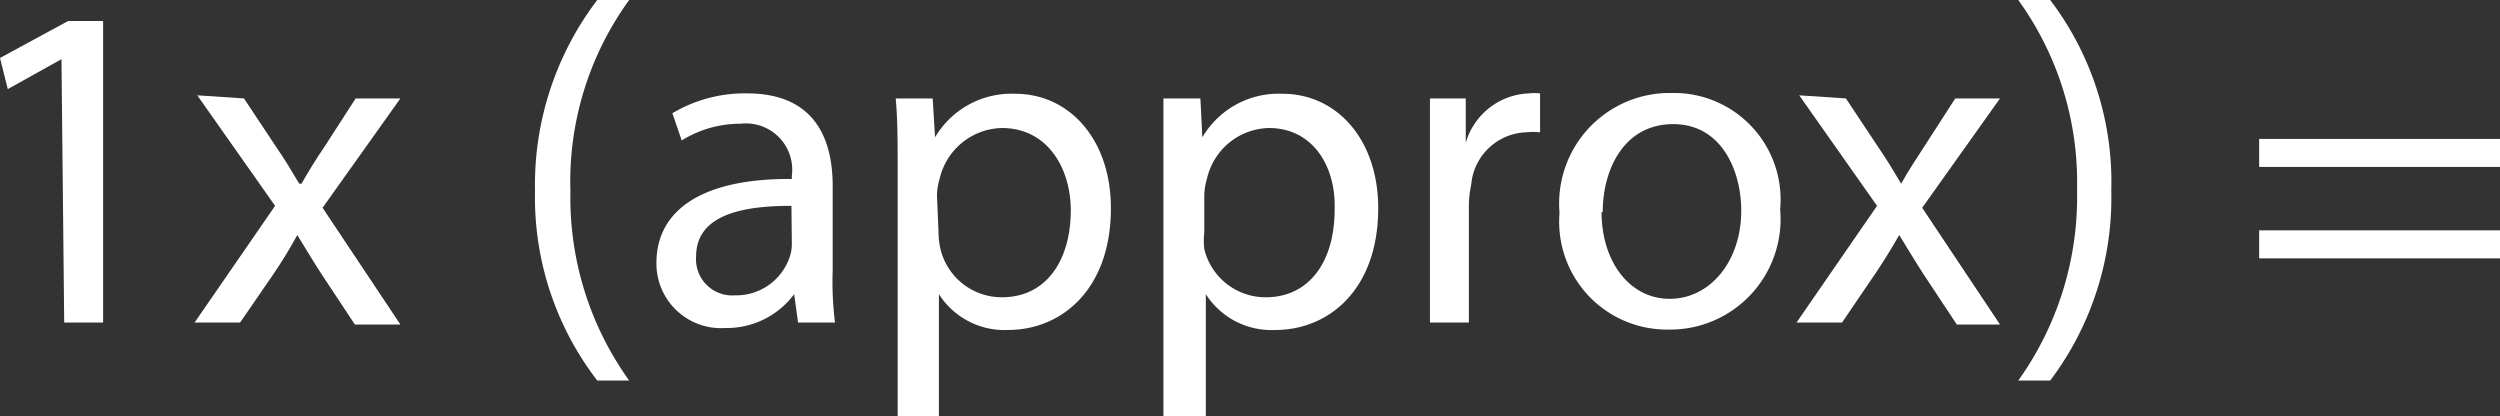 <svg xmlns="http://www.w3.org/2000/svg" viewBox="0 0 64.25 10.7"><rect x="0" y="0" width="64.25" height="10.7" fill="#333333" stroke="none"/><defs><style>.cls-1{fill:#fff;}</style></defs><g id="Layer_2" data-name="Layer 2"><g id="Layer_1-2" data-name="Layer 1"><path class="cls-1" d="M2.83,3.23h0L1.45,4l-.2-.8L3,2.25h.9V10h-1Z" transform="translate(-1.25 -1.71)"/><path class="cls-1" d="M7.52,4.24l.83,1.25c.22.32.4.62.59.94H9c.19-.34.38-.64.59-.95l.8-1.24h1.15l-2,2.81,2,3H10.37l-.86-1.3c-.22-.34-.41-.66-.62-1h0c-.19.35-.38.66-.61,1L7.42,10H6.25l2.07-3-2-2.84Z" transform="translate(-1.25 -1.71)"/><path class="cls-1" d="M17.42,1.71a7.94,7.94,0,0,0-1.51,4.92,8.05,8.05,0,0,0,1.51,4.86H16.6A7.71,7.71,0,0,1,15,6.62,7.84,7.84,0,0,1,16.6,1.71Z" transform="translate(-1.25 -1.71)"/><path class="cls-1" d="M21.76,10l-.1-.73h0a2.16,2.16,0,0,1-1.77.87,1.66,1.66,0,0,1-1.77-1.67c0-1.4,1.24-2.18,3.48-2.16V6.23a1.19,1.19,0,0,0-1.32-1.34,2.84,2.84,0,0,0-1.51.43l-.24-.7a3.64,3.64,0,0,1,1.92-.51c1.77,0,2.2,1.21,2.2,2.38V8.66A8.34,8.34,0,0,0,22.71,10Zm-.17-3c-1.14,0-2.45.18-2.45,1.3a.93.93,0,0,0,1,1,1.45,1.45,0,0,0,1.41-1,1,1,0,0,0,.05-.33Z" transform="translate(-1.25 -1.71)"/><path class="cls-1" d="M24.32,6.13c0-.74,0-1.34-.05-1.89h.95l.06,1h0a2.28,2.28,0,0,1,2.06-1.12c1.4,0,2.46,1.18,2.46,2.94,0,2.1-1.28,3.13-2.64,3.13a2,2,0,0,1-1.78-.92h0v3.16H24.32Zm1.05,1.55a2,2,0,0,0,.05.43A1.62,1.62,0,0,0,27,9.35c1.12,0,1.77-.92,1.77-2.25C28.76,6,28.15,5,27,5a1.68,1.68,0,0,0-1.6,1.3,1.61,1.61,0,0,0-.07.43Z" transform="translate(-1.25 -1.71)"/><path class="cls-1" d="M31.15,6.13c0-.74,0-1.34,0-1.89h.95l.05,1h0a2.27,2.27,0,0,1,2.06-1.12c1.4,0,2.46,1.18,2.46,2.94,0,2.1-1.28,3.13-2.64,3.13a2,2,0,0,1-1.79-.92h0v3.16H31.15ZM32.2,7.68a2,2,0,0,0,0,.43,1.62,1.62,0,0,0,1.58,1.24c1.12,0,1.77-.92,1.77-2.25C35.59,6,35,5,33.86,5a1.67,1.67,0,0,0-1.59,1.3,1.61,1.61,0,0,0-.07.43Z" transform="translate(-1.25 -1.71)"/><path class="cls-1" d="M38,6.05c0-.68,0-1.27,0-1.81h.92l0,1.14h0a1.76,1.76,0,0,1,1.62-1.27,1.36,1.36,0,0,1,.29,0v1a1.86,1.86,0,0,0-.36,0,1.47,1.47,0,0,0-1.41,1.35A2.6,2.6,0,0,0,39,7V10H38Z" transform="translate(-1.25 -1.71)"/><path class="cls-1" d="M47,7.09a2.84,2.84,0,0,1-2.88,3.09,2.77,2.77,0,0,1-2.79-3,2.84,2.84,0,0,1,2.88-3.08A2.74,2.74,0,0,1,47,7.09Zm-4.59.07c0,1.27.72,2.23,1.75,2.23S46,8.44,46,7.12c0-1-.49-2.22-1.75-2.22S42.44,6.06,42.44,7.16Z" transform="translate(-1.25 -1.71)"/><path class="cls-1" d="M48.69,4.24l.83,1.25c.22.32.4.62.59.94h0c.19-.34.39-.64.59-.95l.8-1.24h1.15l-2,2.81,2,3H51.54l-.86-1.3c-.22-.34-.41-.66-.62-1h0c-.2.35-.39.66-.62,1L48.59,10H47.42l2.07-3-2-2.84Z" transform="translate(-1.25 -1.71)"/><path class="cls-1" d="M53.12,11.49a8.11,8.11,0,0,0,1.51-4.9,8,8,0,0,0-1.51-4.88h.82A7.73,7.73,0,0,1,55.51,6.6a7.8,7.8,0,0,1-1.57,4.89Z" transform="translate(-1.25 -1.71)"/><path class="cls-1" d="M59.31,6V5.28H65.5V6Zm0,2.35V7.63H65.5v.72Z" transform="translate(-1.25 -1.71)"/></g></g></svg>